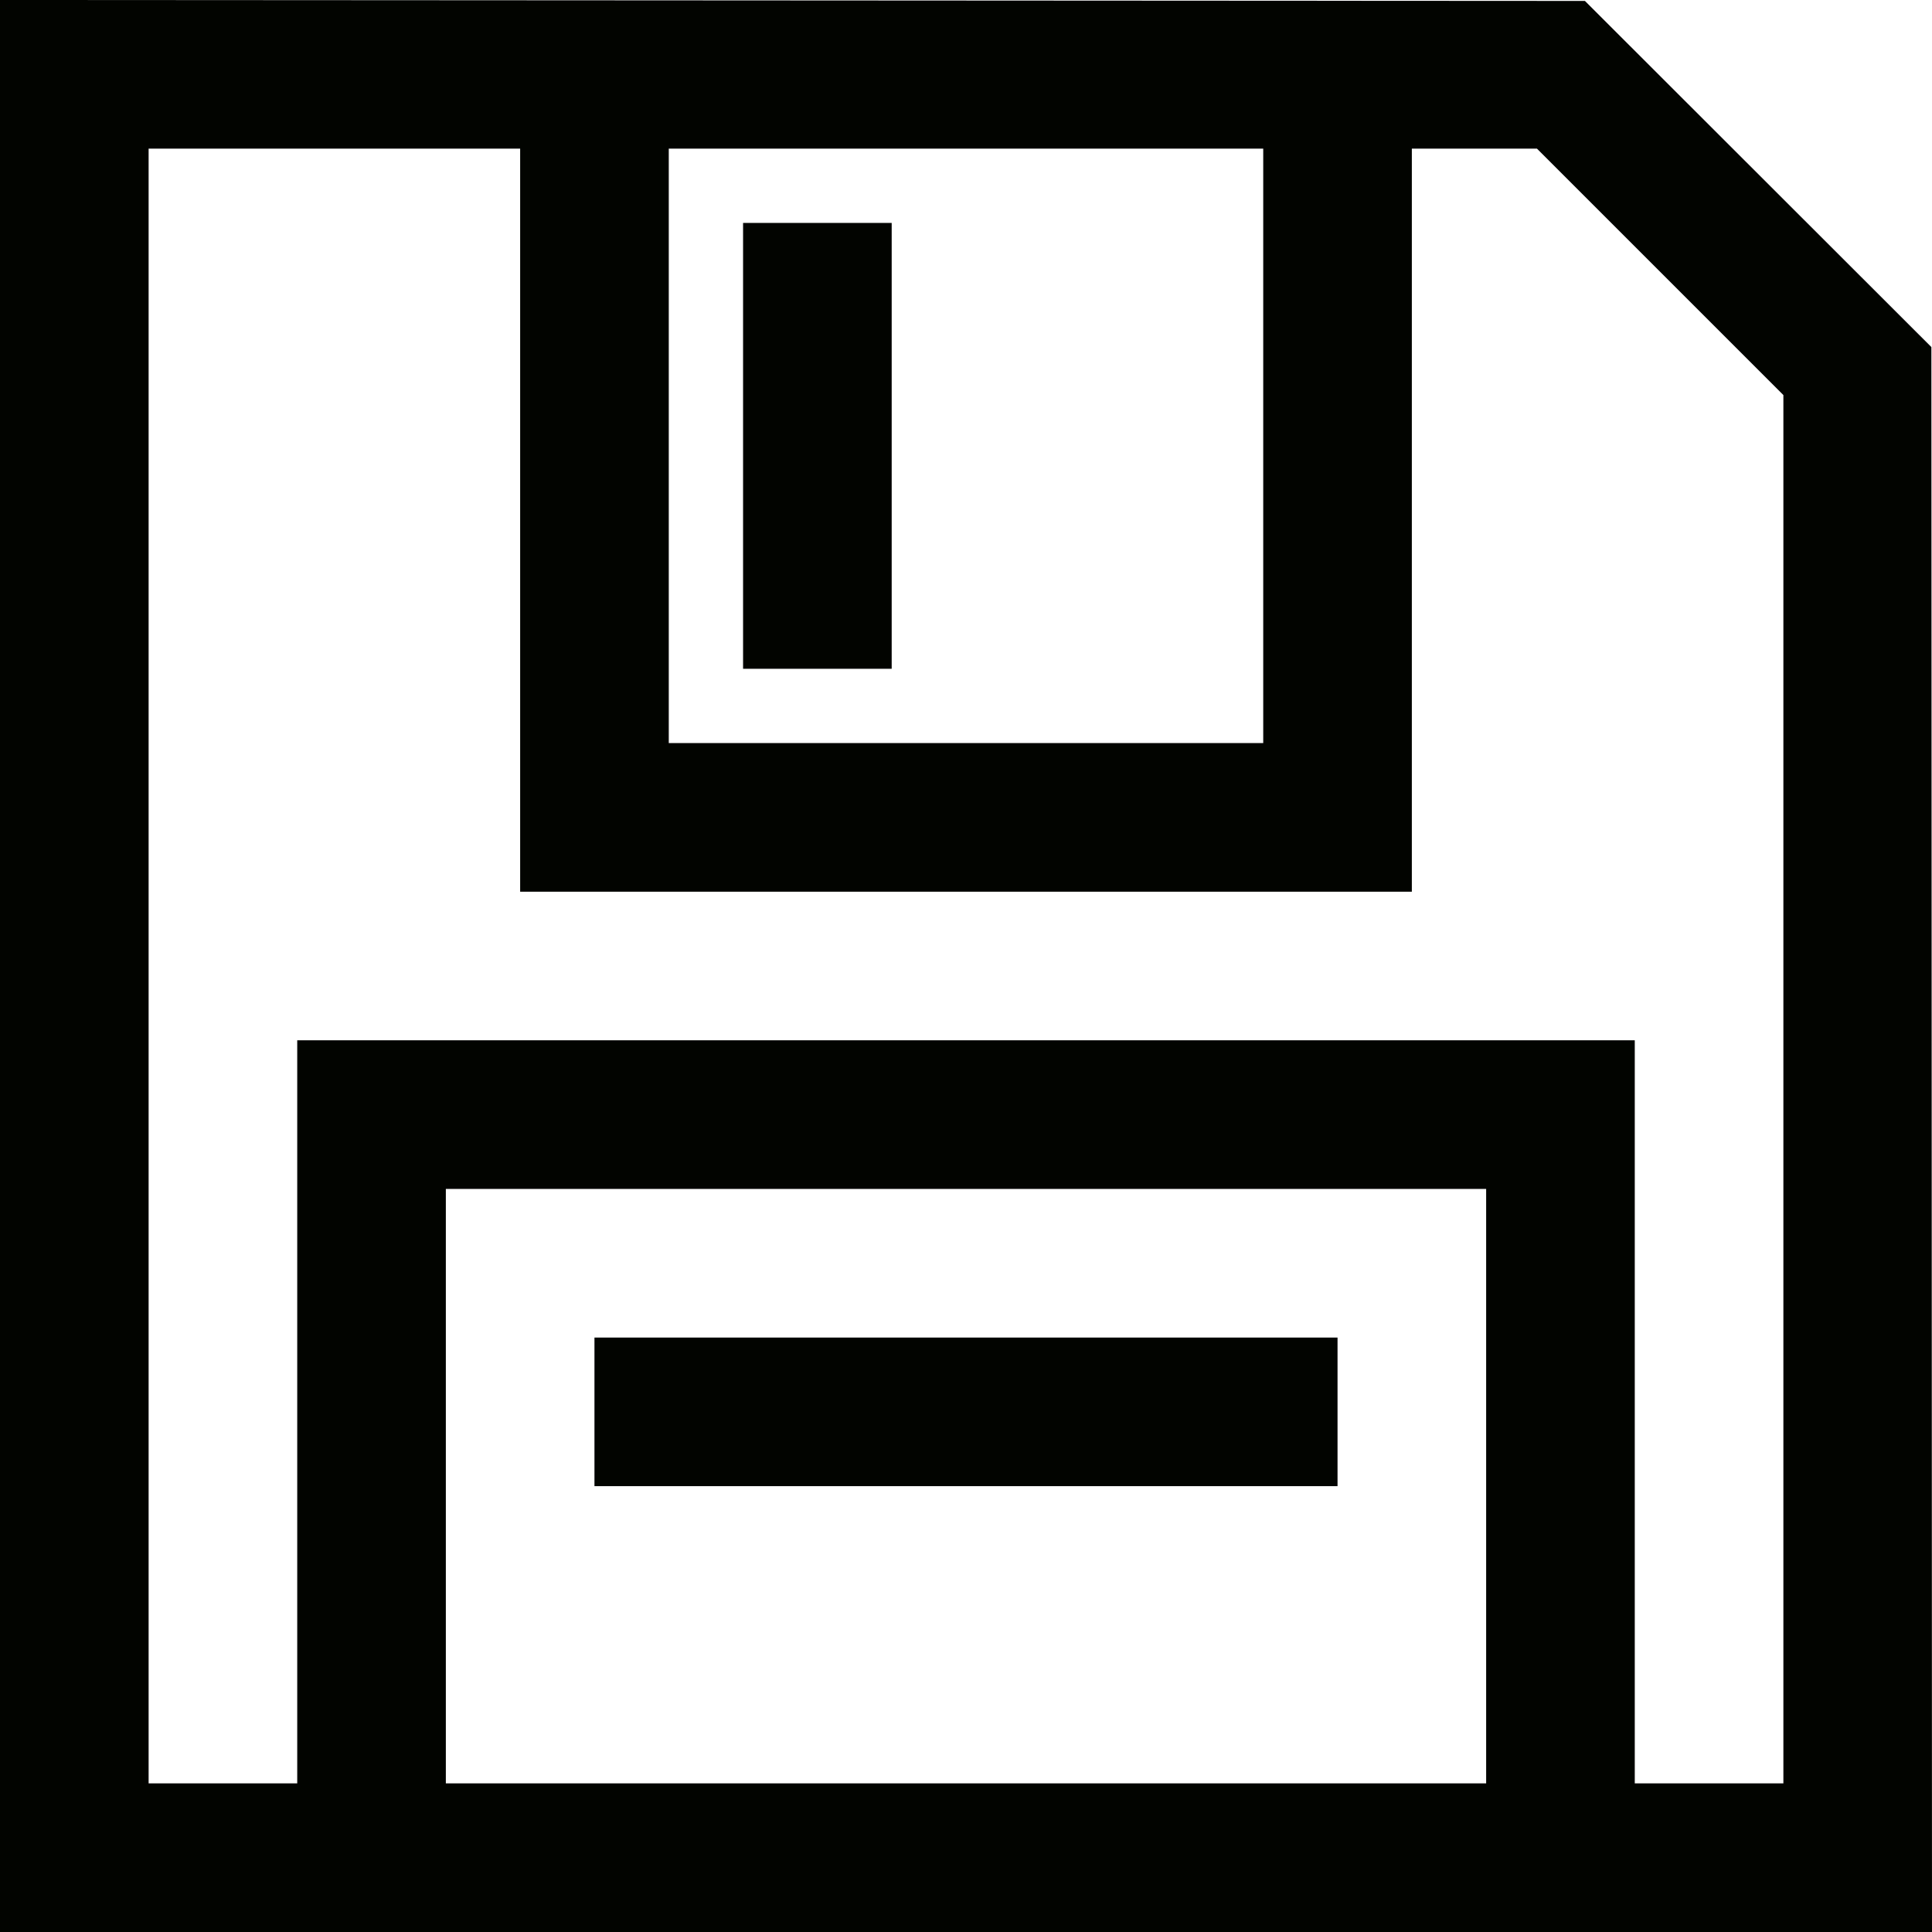<?xml version='1.0' encoding='iso-8859-1'?>
<svg version="1.1" xmlns="http://www.w3.org/2000/svg" viewBox="0 0 6.24 6.24" xmlns:xlink="http://www.w3.org/1999/xlink" enable-background="new 0 0 6.24 6.24">
  <path fill="#020400" d="m6.24,6.24h-6.24v-6.24l5.119,.003 1.119,1.118 .002,5.119zm-4.8-.48h3.36v-1.92h-3.36v1.92zm2.64-5.28h-1.92v1.92h1.92v-1.92zm.884,0h-0.404v2.4h-2.88v-2.4h-1.2v5.28h0.48v-2.4h4.32v2.4h0.48v-4.484l-.796-.796zm-2.084,1.68h-0.48v-1.44h0.48v1.44zm-.96,2.16h2.4v0.48h-2.4v-0.48h-4.44089e-16z"/>
</svg>
